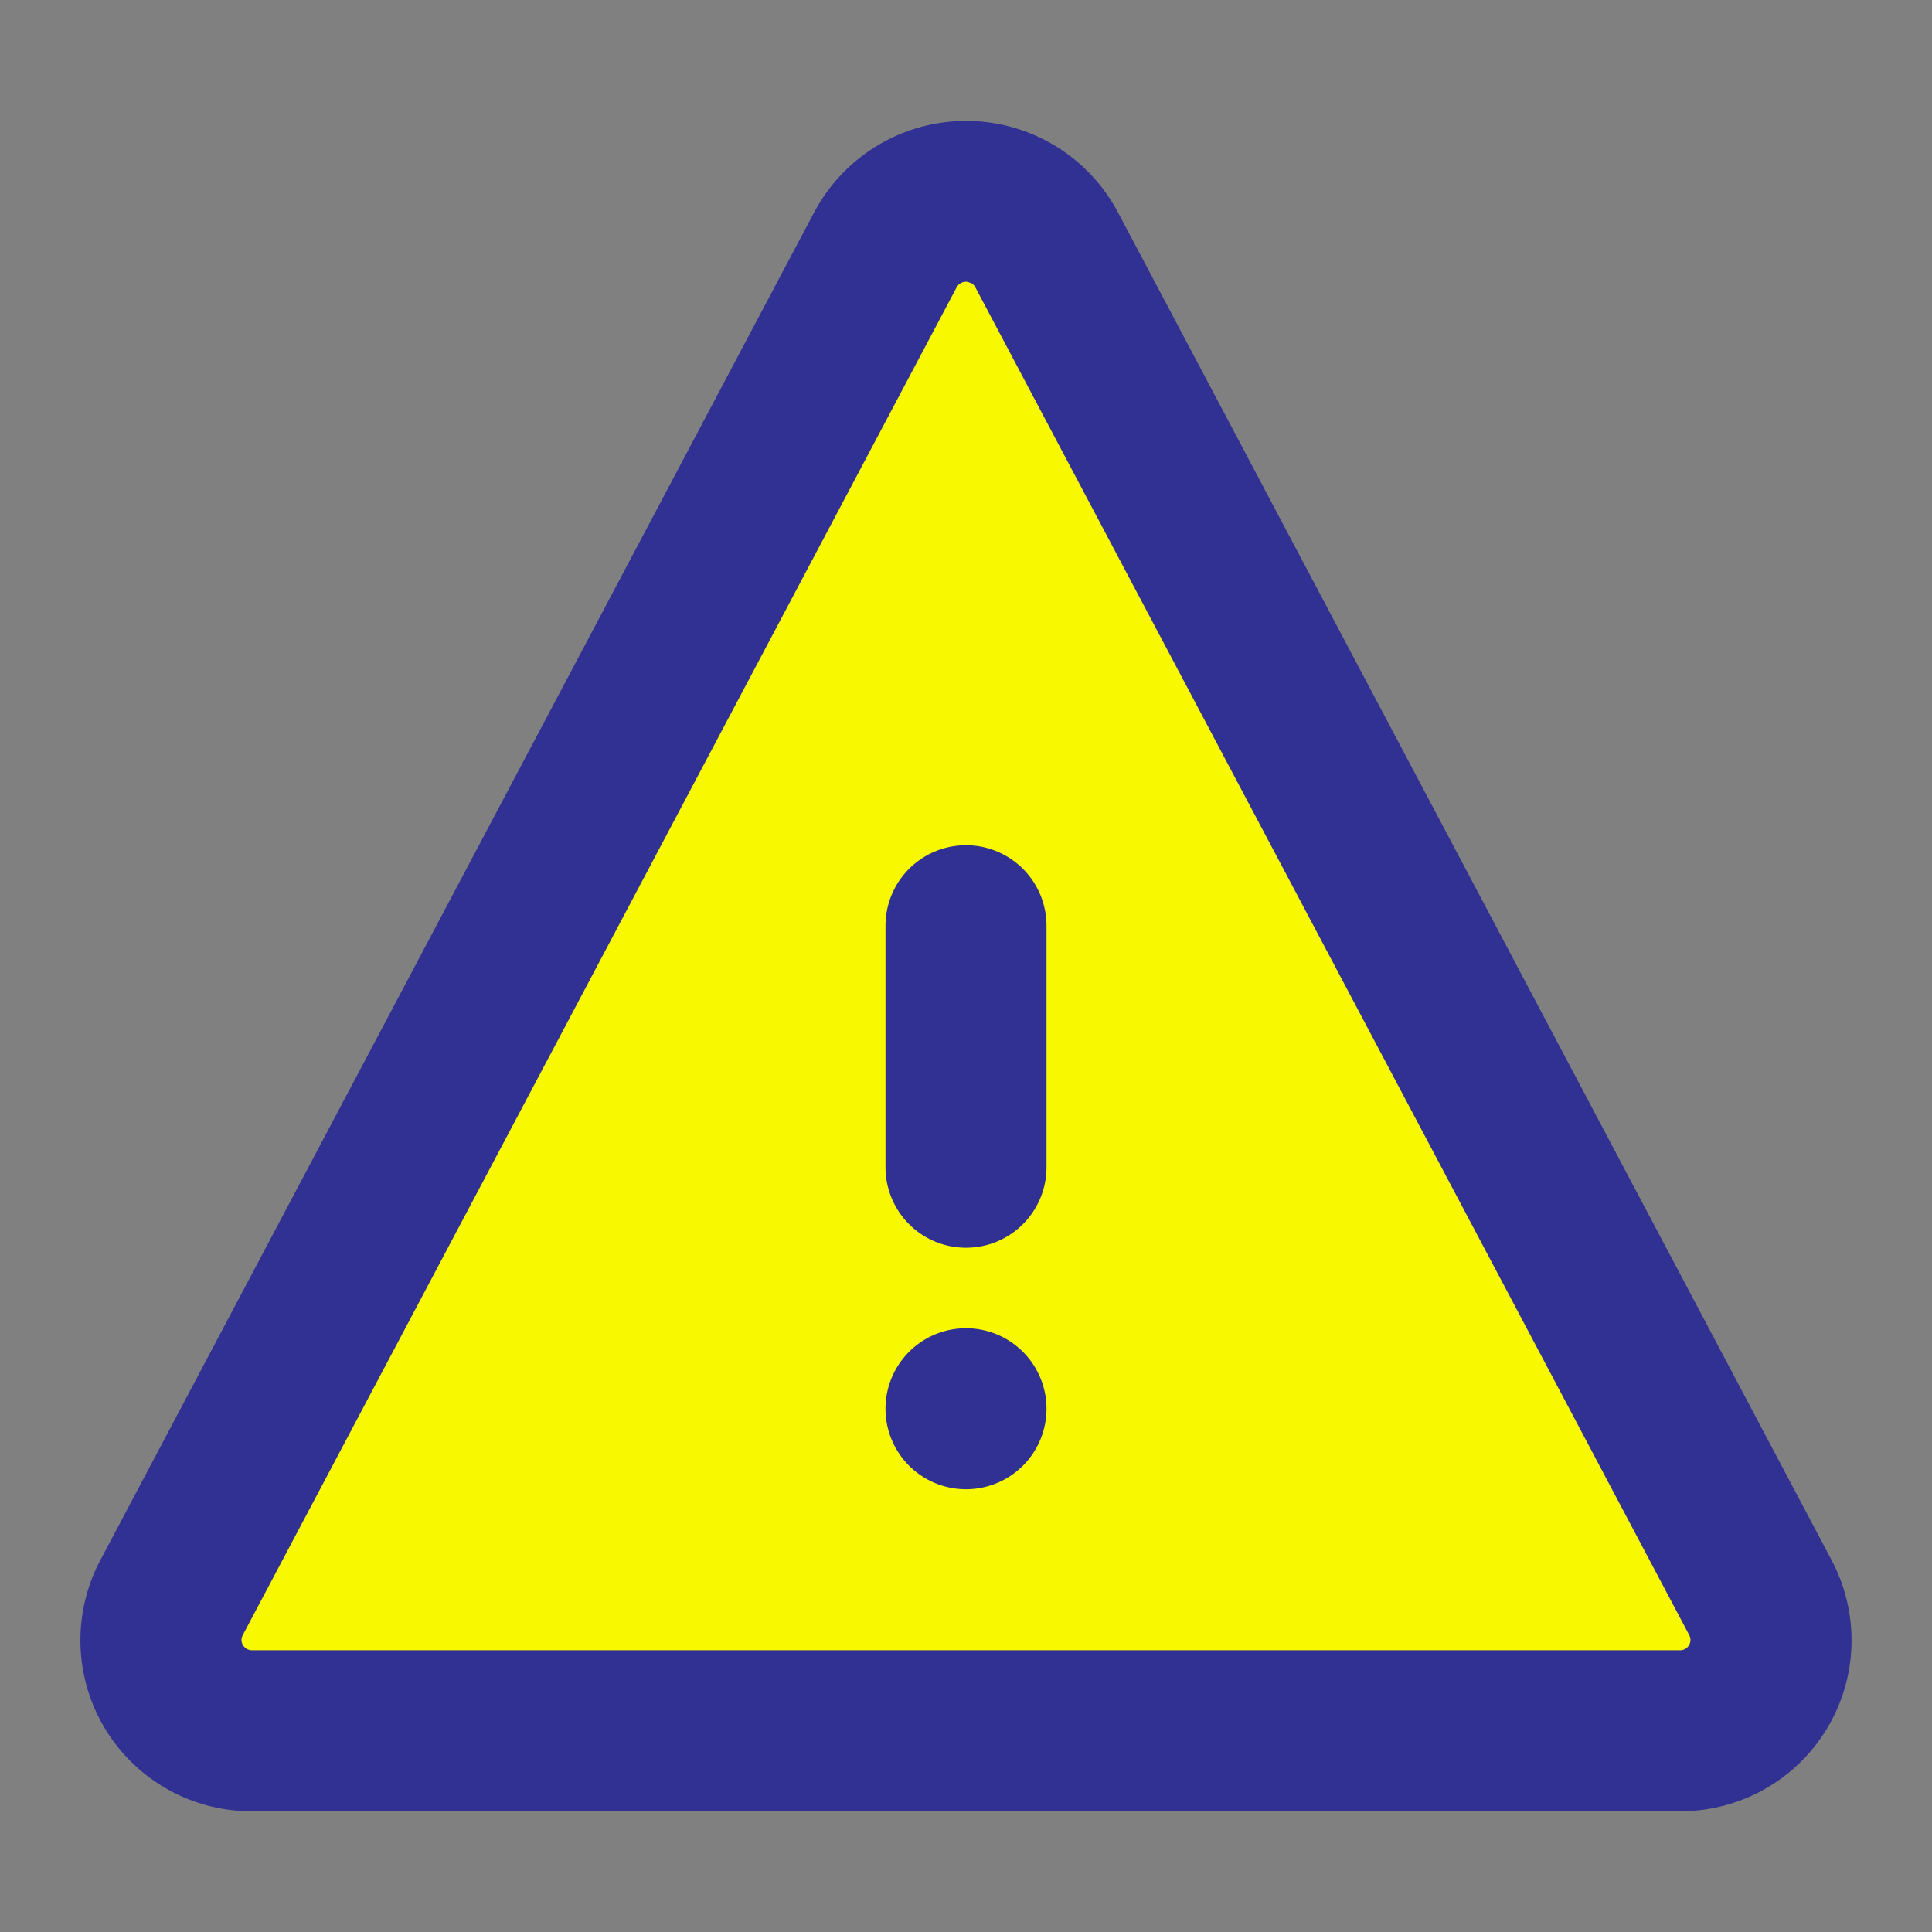 <svg width="24" height="24" viewBox="0 0 24 24" xmlns="http://www.w3.org/2000/svg">
    <rect x="0" y="0" width="24" height="24" fill="#808080" stroke="none"/>
    <g fill-rule="nonzero" fill="none">
        <path d="M10.116 2.633 1.247 19.38a2.124 2.124 0 0 0 1.884 3.12h17.738a2.124 2.124 0 0 0 1.883-3.121L13.885 2.633a2.135 2.135 0 0 0-3.768 0h-.001z" fill="#303193"/>
        <path d="M12.062 3.516a.12.12 0 0 1 .054.053l8.87 16.746a.127.127 0 0 1-.055.17.132.132 0 0 1-.062.015H3.13a.13.13 0 0 1-.13-.127c0-.02.005-.04.014-.058l8.87-16.746a.132.132 0 0 1 .138-.067l.04.014z" fill="#F8F800"/>
        <path d="M12 10.5a1 1 0 0 1 1 1v3a1 1 0 0 1-2 0v-3a1 1 0 0 1 1-1zm0 6a1 1 0 1 1 0 2 1 1 0 0 1 0-2z" fill="#303193"/>
    </g>
</svg>
